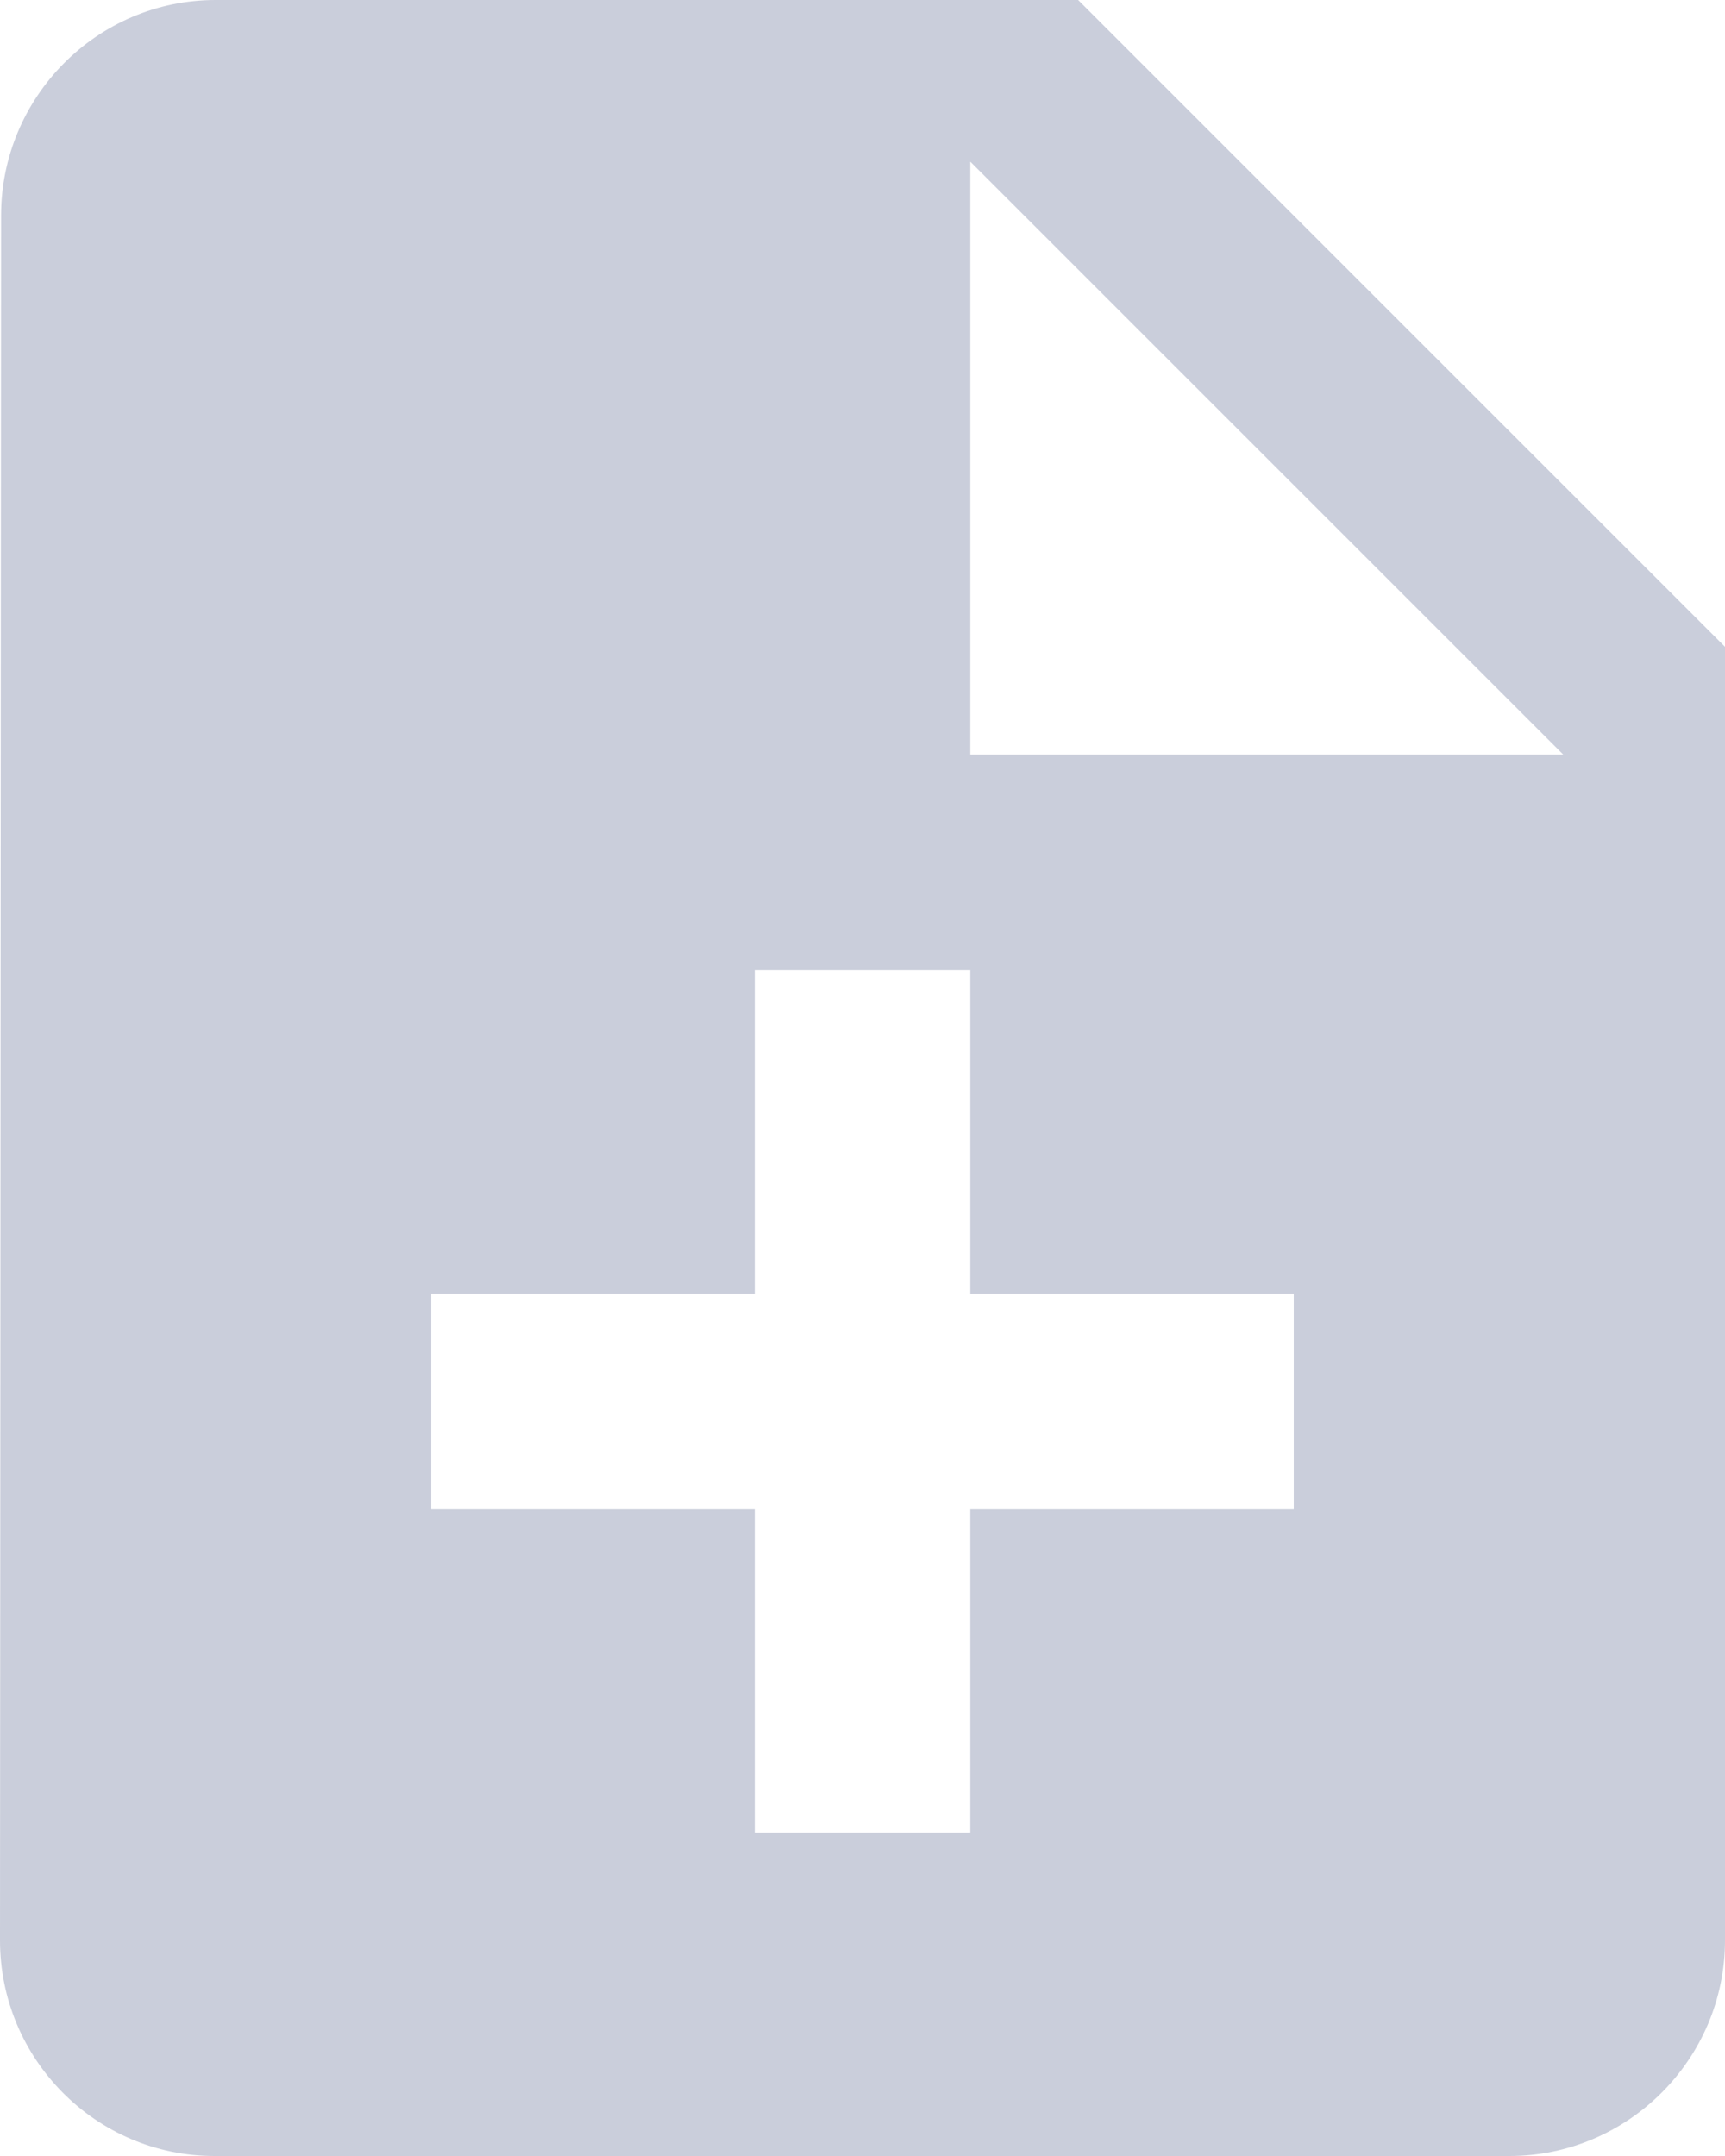 <?xml version="1.0" encoding="UTF-8"?>
<svg width="16px" height="20px" viewBox="0 0 16 20" version="1.1" xmlns="http://www.w3.org/2000/svg" xmlns:xlink="http://www.w3.org/1999/xlink">
    <!-- Generator: Sketch 57.1 (83088) - https://sketch.com -->
    <title>Add New Post Icon</title>
    <desc>Created with Sketch.</desc>
    <g id="Pages" stroke="none" stroke-width="1" fill="none" fill-rule="evenodd">
        <g id="Blog-Overview-Template" transform="translate(-61, -416)">
            <g id="Sidebar">
                <g id="Menu-Items" transform="translate(0, 137)">
                    <g id="Add-New-Post" transform="translate(0, 230)">
                        <g id="Add-New-Post-Icon" transform="translate(57, 47)">
                            <polygon id="Shape" points="0 0 24 0 24 24 0 24"></polygon>
                            <path d="M14,2 L6,2 C4.9,2 4.01,2.9 4.01,4 L4,20 C4,21.1 4.89,22 5.99,22 L18,22 C19.1,22 20,21.1 20,20 L20,8 L14,2 Z M16,16 L13,16 L13,19 L11,19 L11,16 L8,16 L8,14 L11,14 L11,11 L13,11 L13,14 L16,14 L16,16 Z M13,9 L13,3.5 L18.5,9 L13,9 Z" id="Shape" fill="#CACEDB" fill-rule="nonzero"></path>
                        </g>
                    </g>
                </g>
            </g>
        </g>
    </g>
</svg>